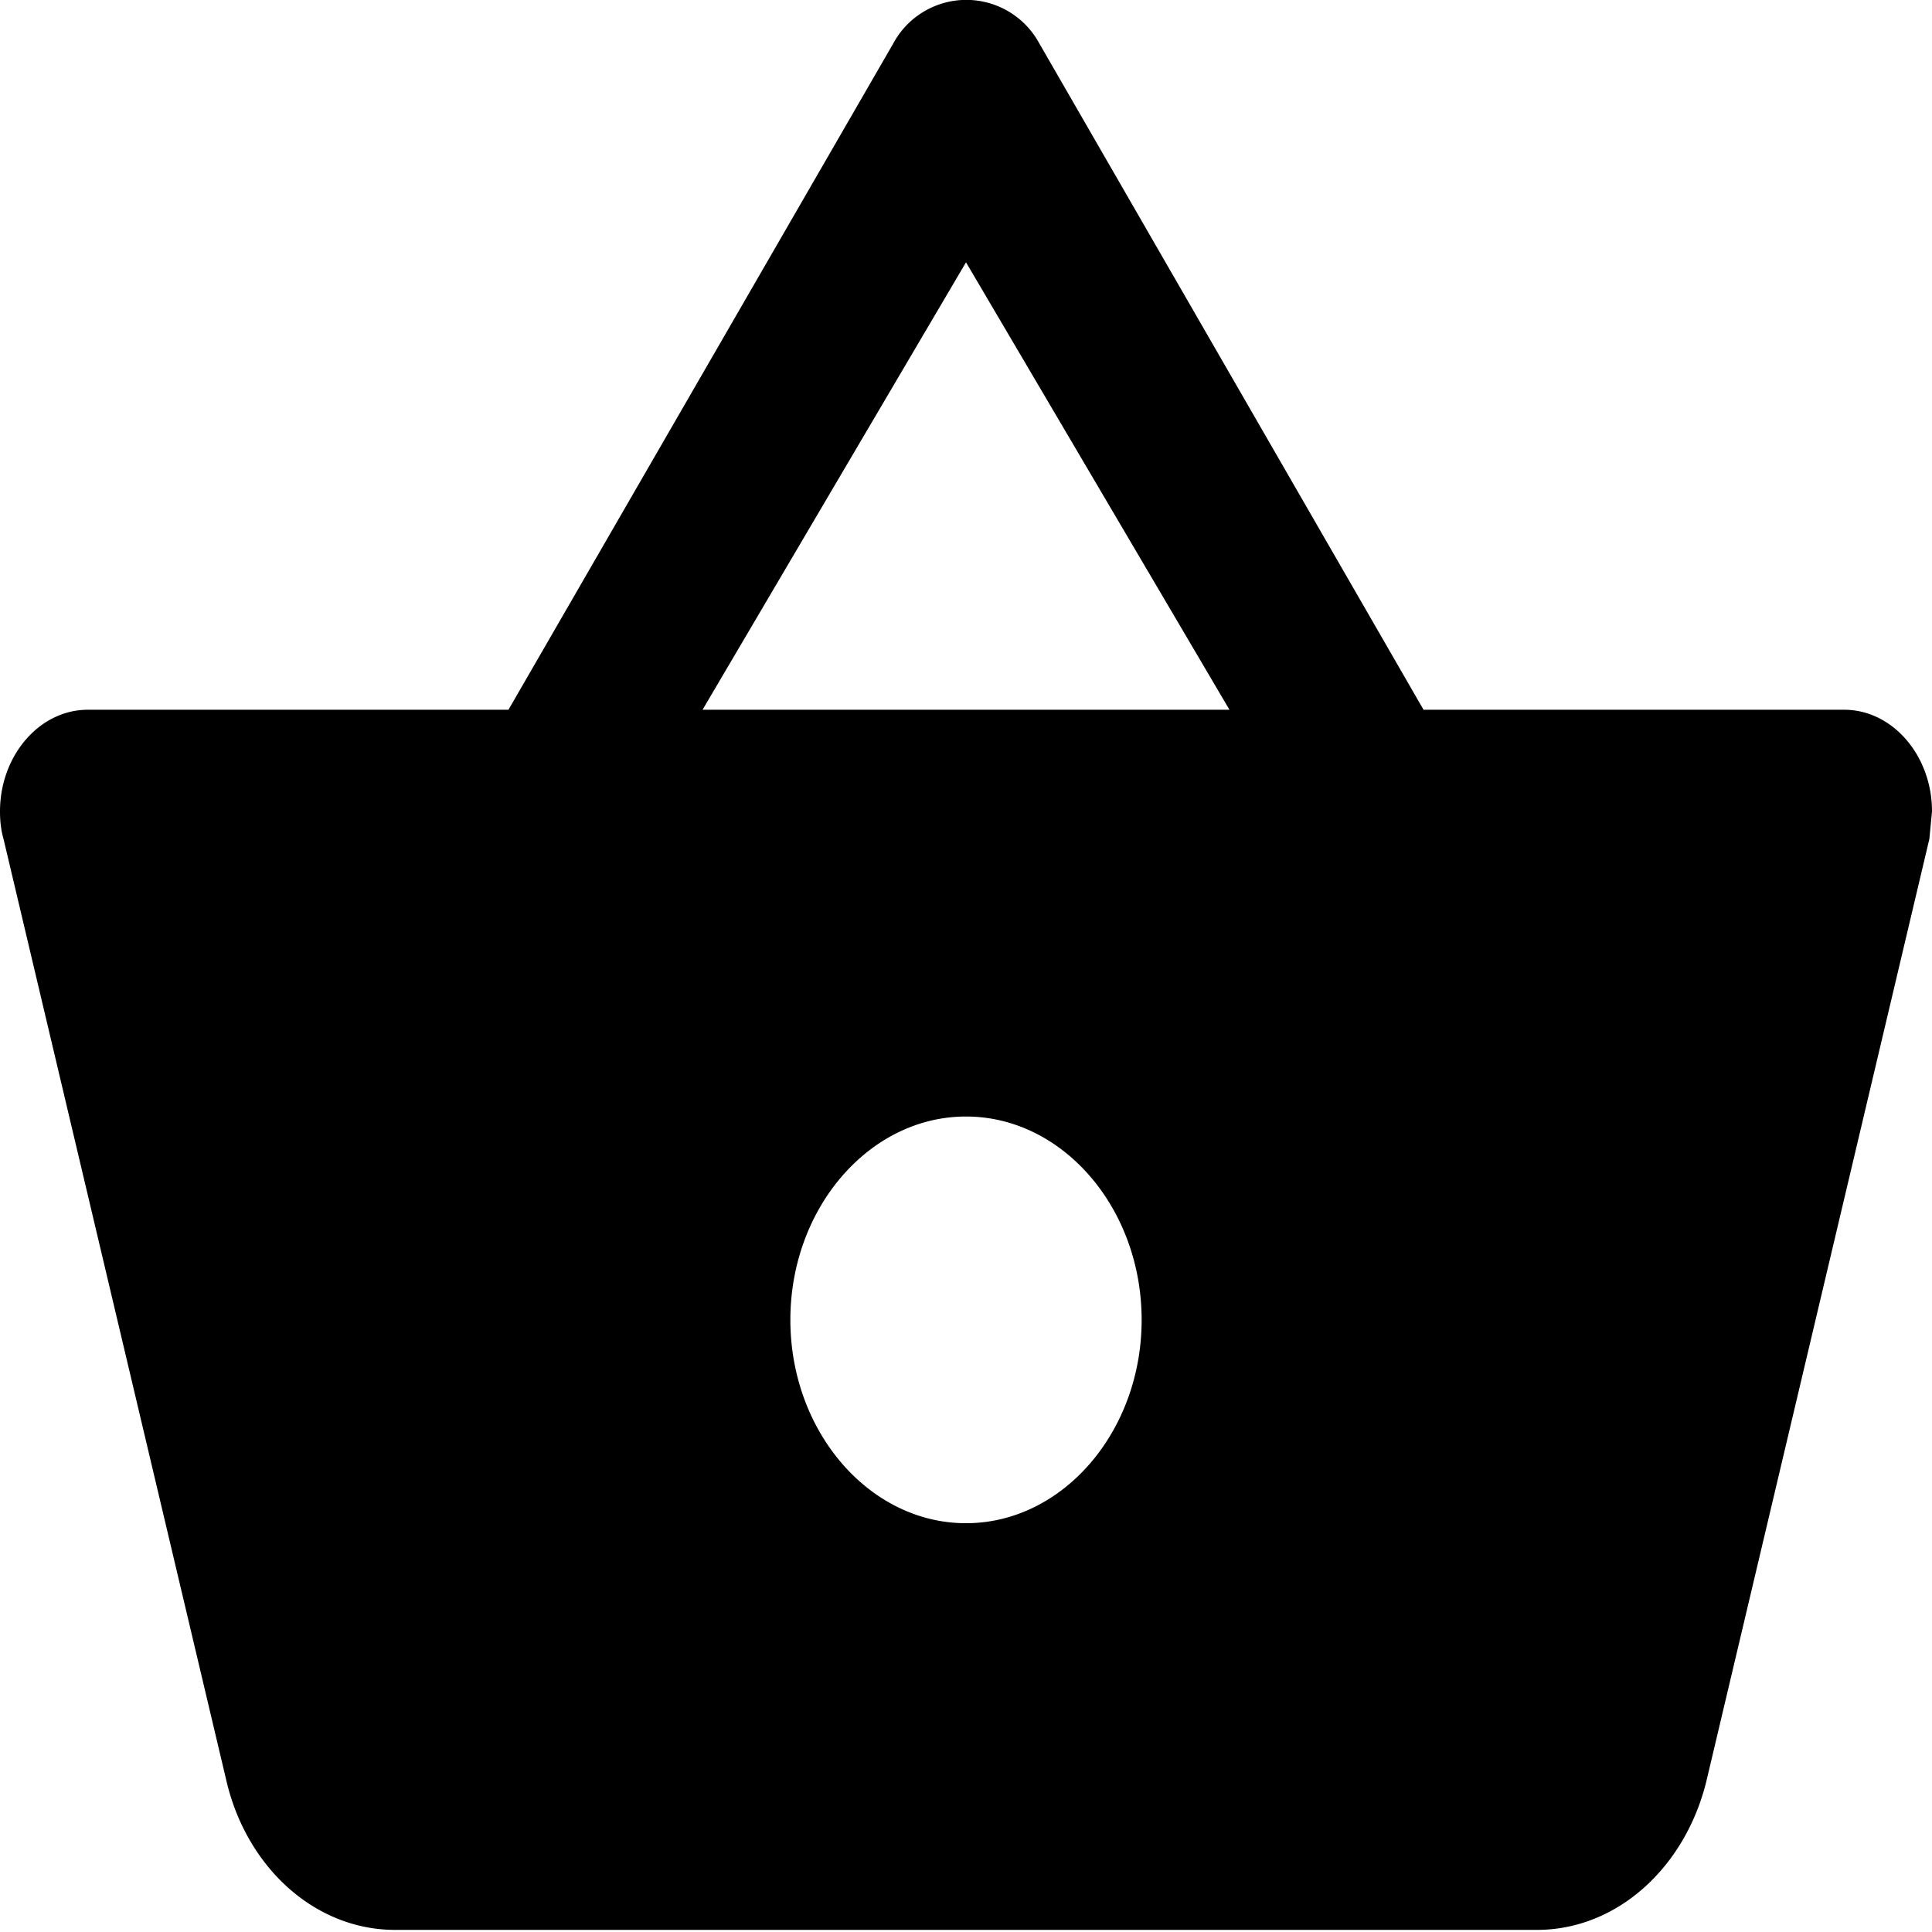 <svg xmlns="http://www.w3.org/2000/svg" xmlns:xlink="http://www.w3.org/1999/xlink" width="22" height="22" viewBox="0 0 22 22">
    <title>
        svg
    </title>
    <desc>
        Created using Figma
    </desc>
    <use fill="currentColor" xlink:href="#shoping"/>
    <defs>
        <path id="shoping" fill-rule="evenodd" d="M16.21 8.082L11.83.486a.945.945 0 0 0-1.66.012L5.79 8.082H1c-.55 0-1 .521-1 1.158 0 .104.01.208.04.313l2.54 10.733c.23.973 1 1.69 1.92 1.69h13c.92 0 1.69-.717 1.93-1.69l2.54-10.733.03-.313c0-.637-.45-1.158-1-1.158h-4.79zm-8.21 0l3-5.095 3 5.095H8zm1 6.947c0 1.274.9 2.316 2 2.316s2-1.042 2-2.315c0-1.274-.9-2.316-2-2.316s-2 1.042-2 2.316z"/>
    </defs>
</svg>
